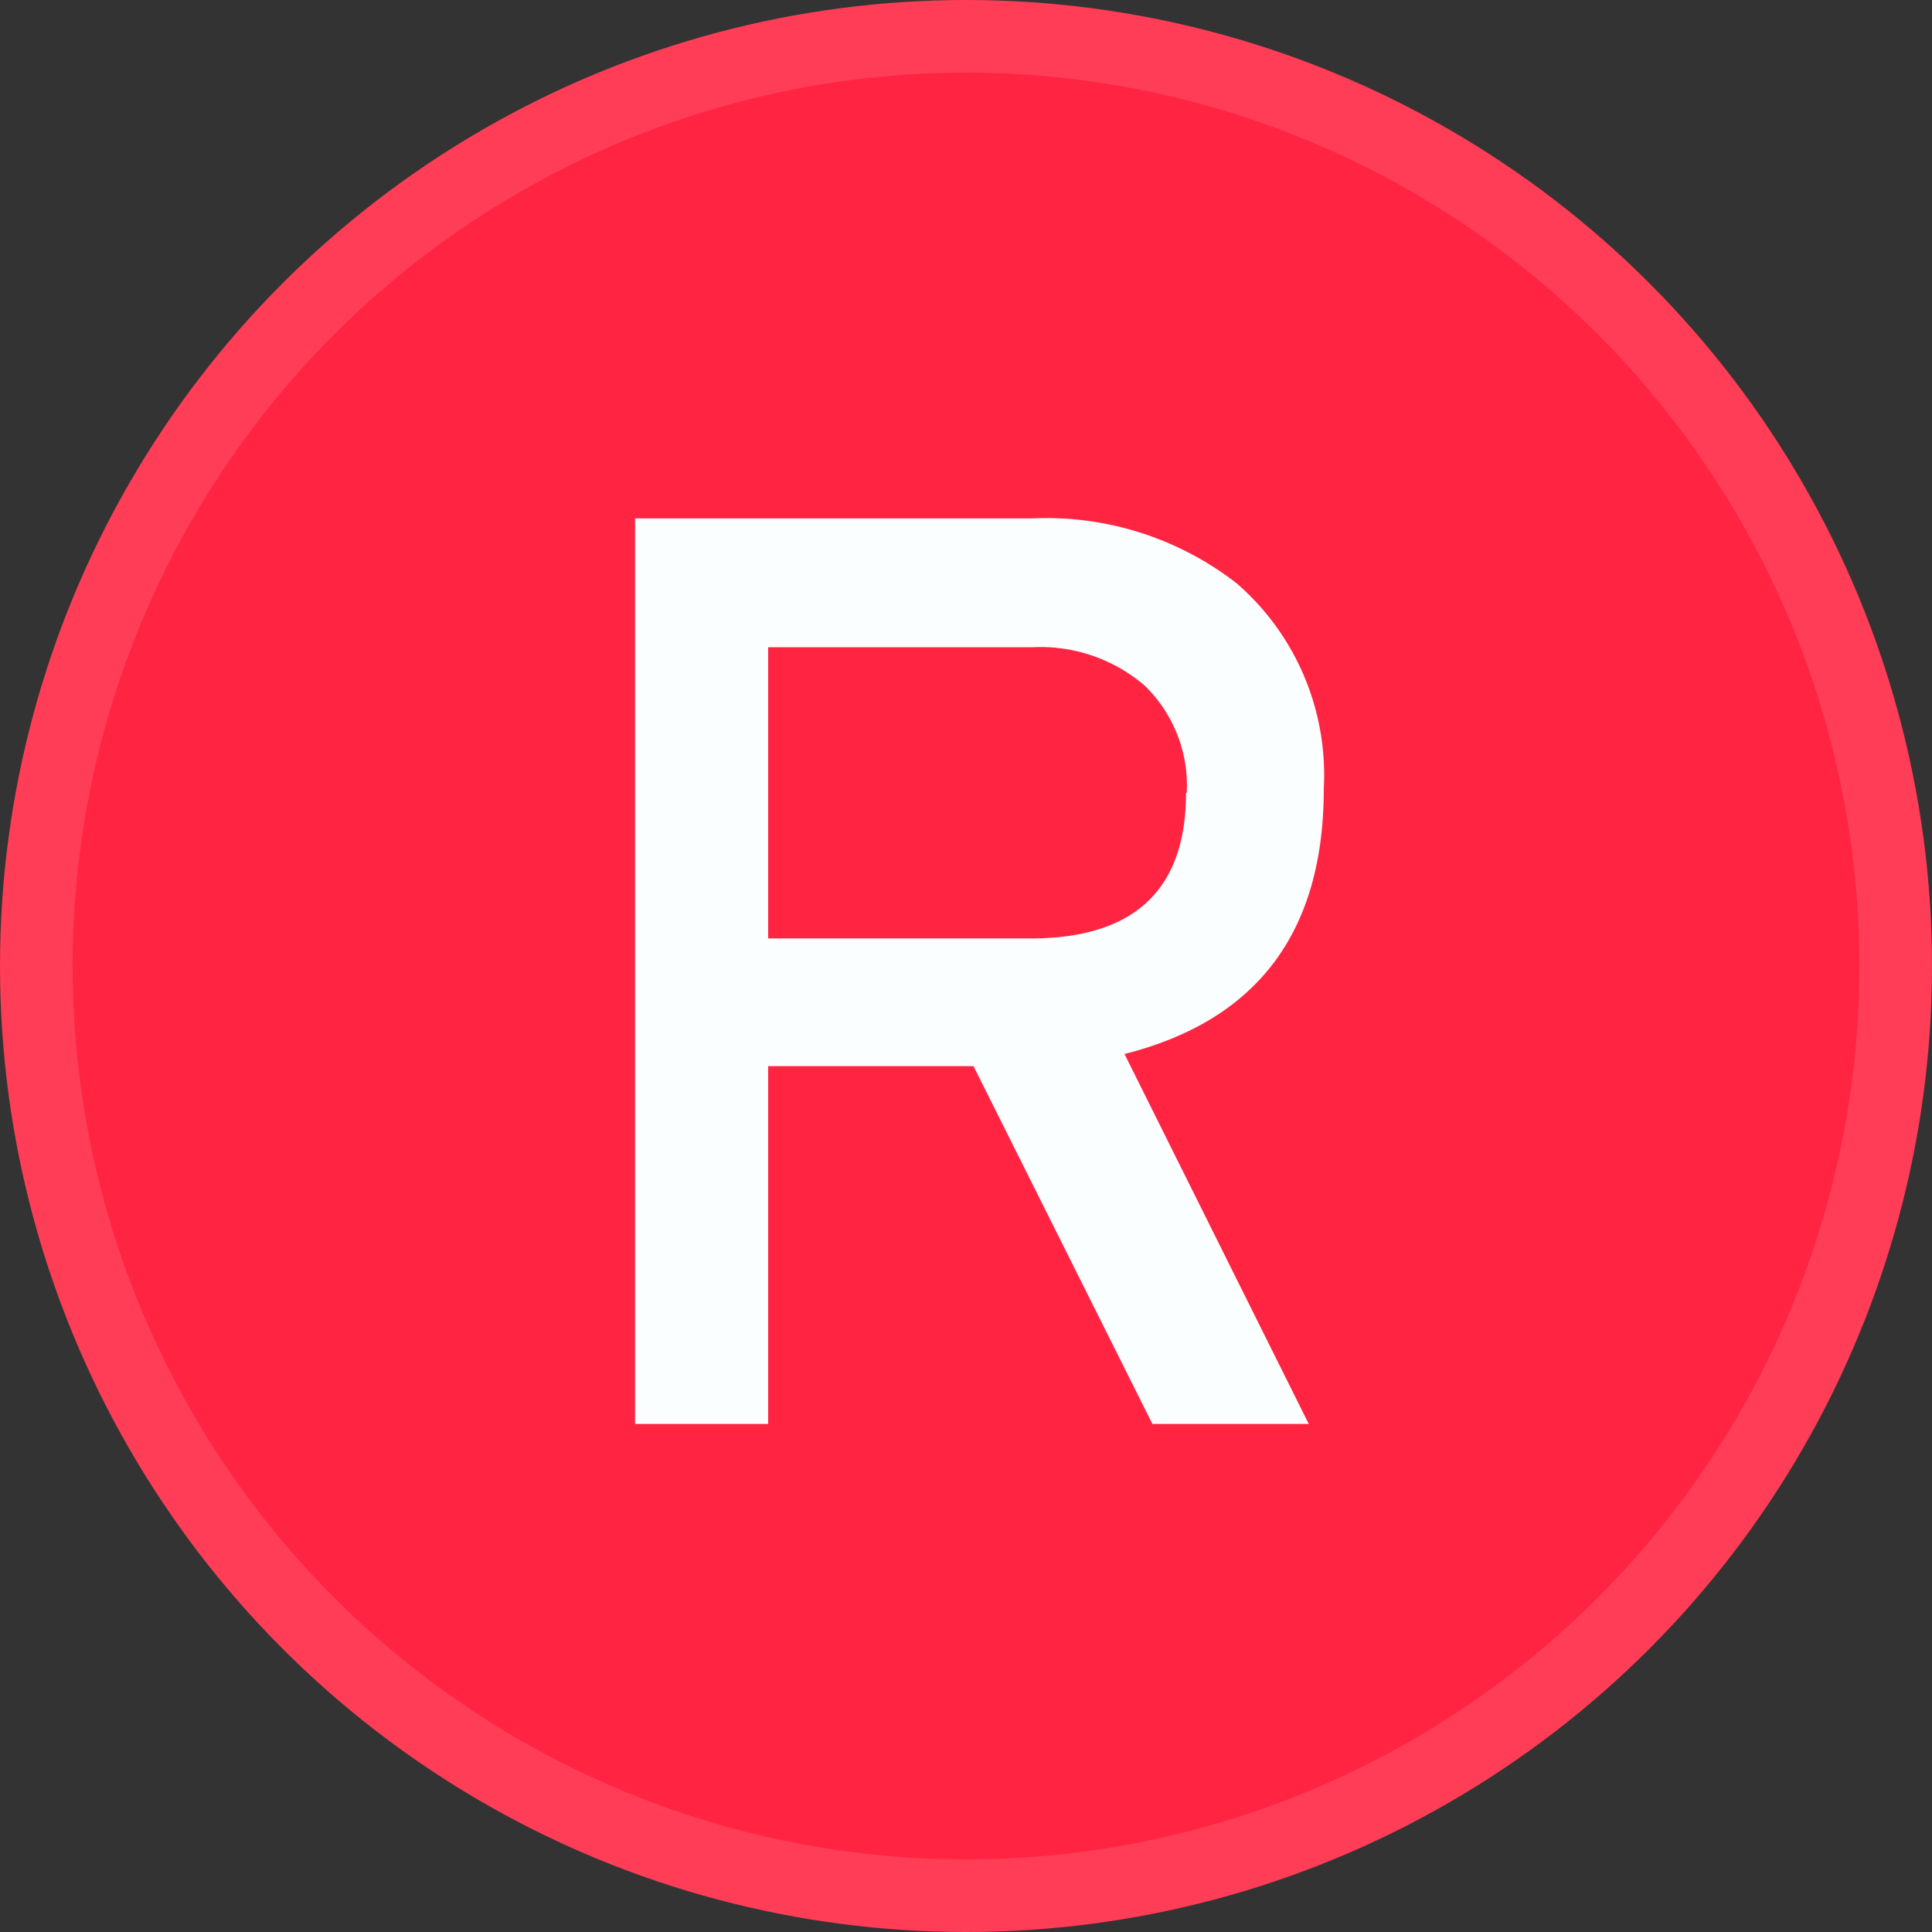 <svg id="Layer_1" data-name="Layer 1" xmlns="http://www.w3.org/2000/svg" viewBox="0 0 54 54"><rect x="0" y="0" width="54" height="54" fill="#333333" stroke="none"/><defs><style>.cls-1{fill:#ff3d57;}.cls-2{fill:#ff2441;}.cls-3{fill:#fafeff;}</style></defs><title>site_mockup</title><circle class="cls-1" cx="27" cy="27" r="27"/><circle class="cls-2" cx="27" cy="27" r="24.97"/><path class="cls-3" d="M37,22.05q0,6-5.57,7.41L36.58,39.8H32.21l-5-10H21.47v10H17.75V14.49H28.84a8.67,8.67,0,0,1,5.72,1.81A7.09,7.09,0,0,1,37,22.05Zm-3.83.11a3.89,3.89,0,0,0-1.18-3,4.47,4.47,0,0,0-3.13-1.07H21.47v8.14h7.37Q33.15,26.21,33.15,22.16Z"/></svg>